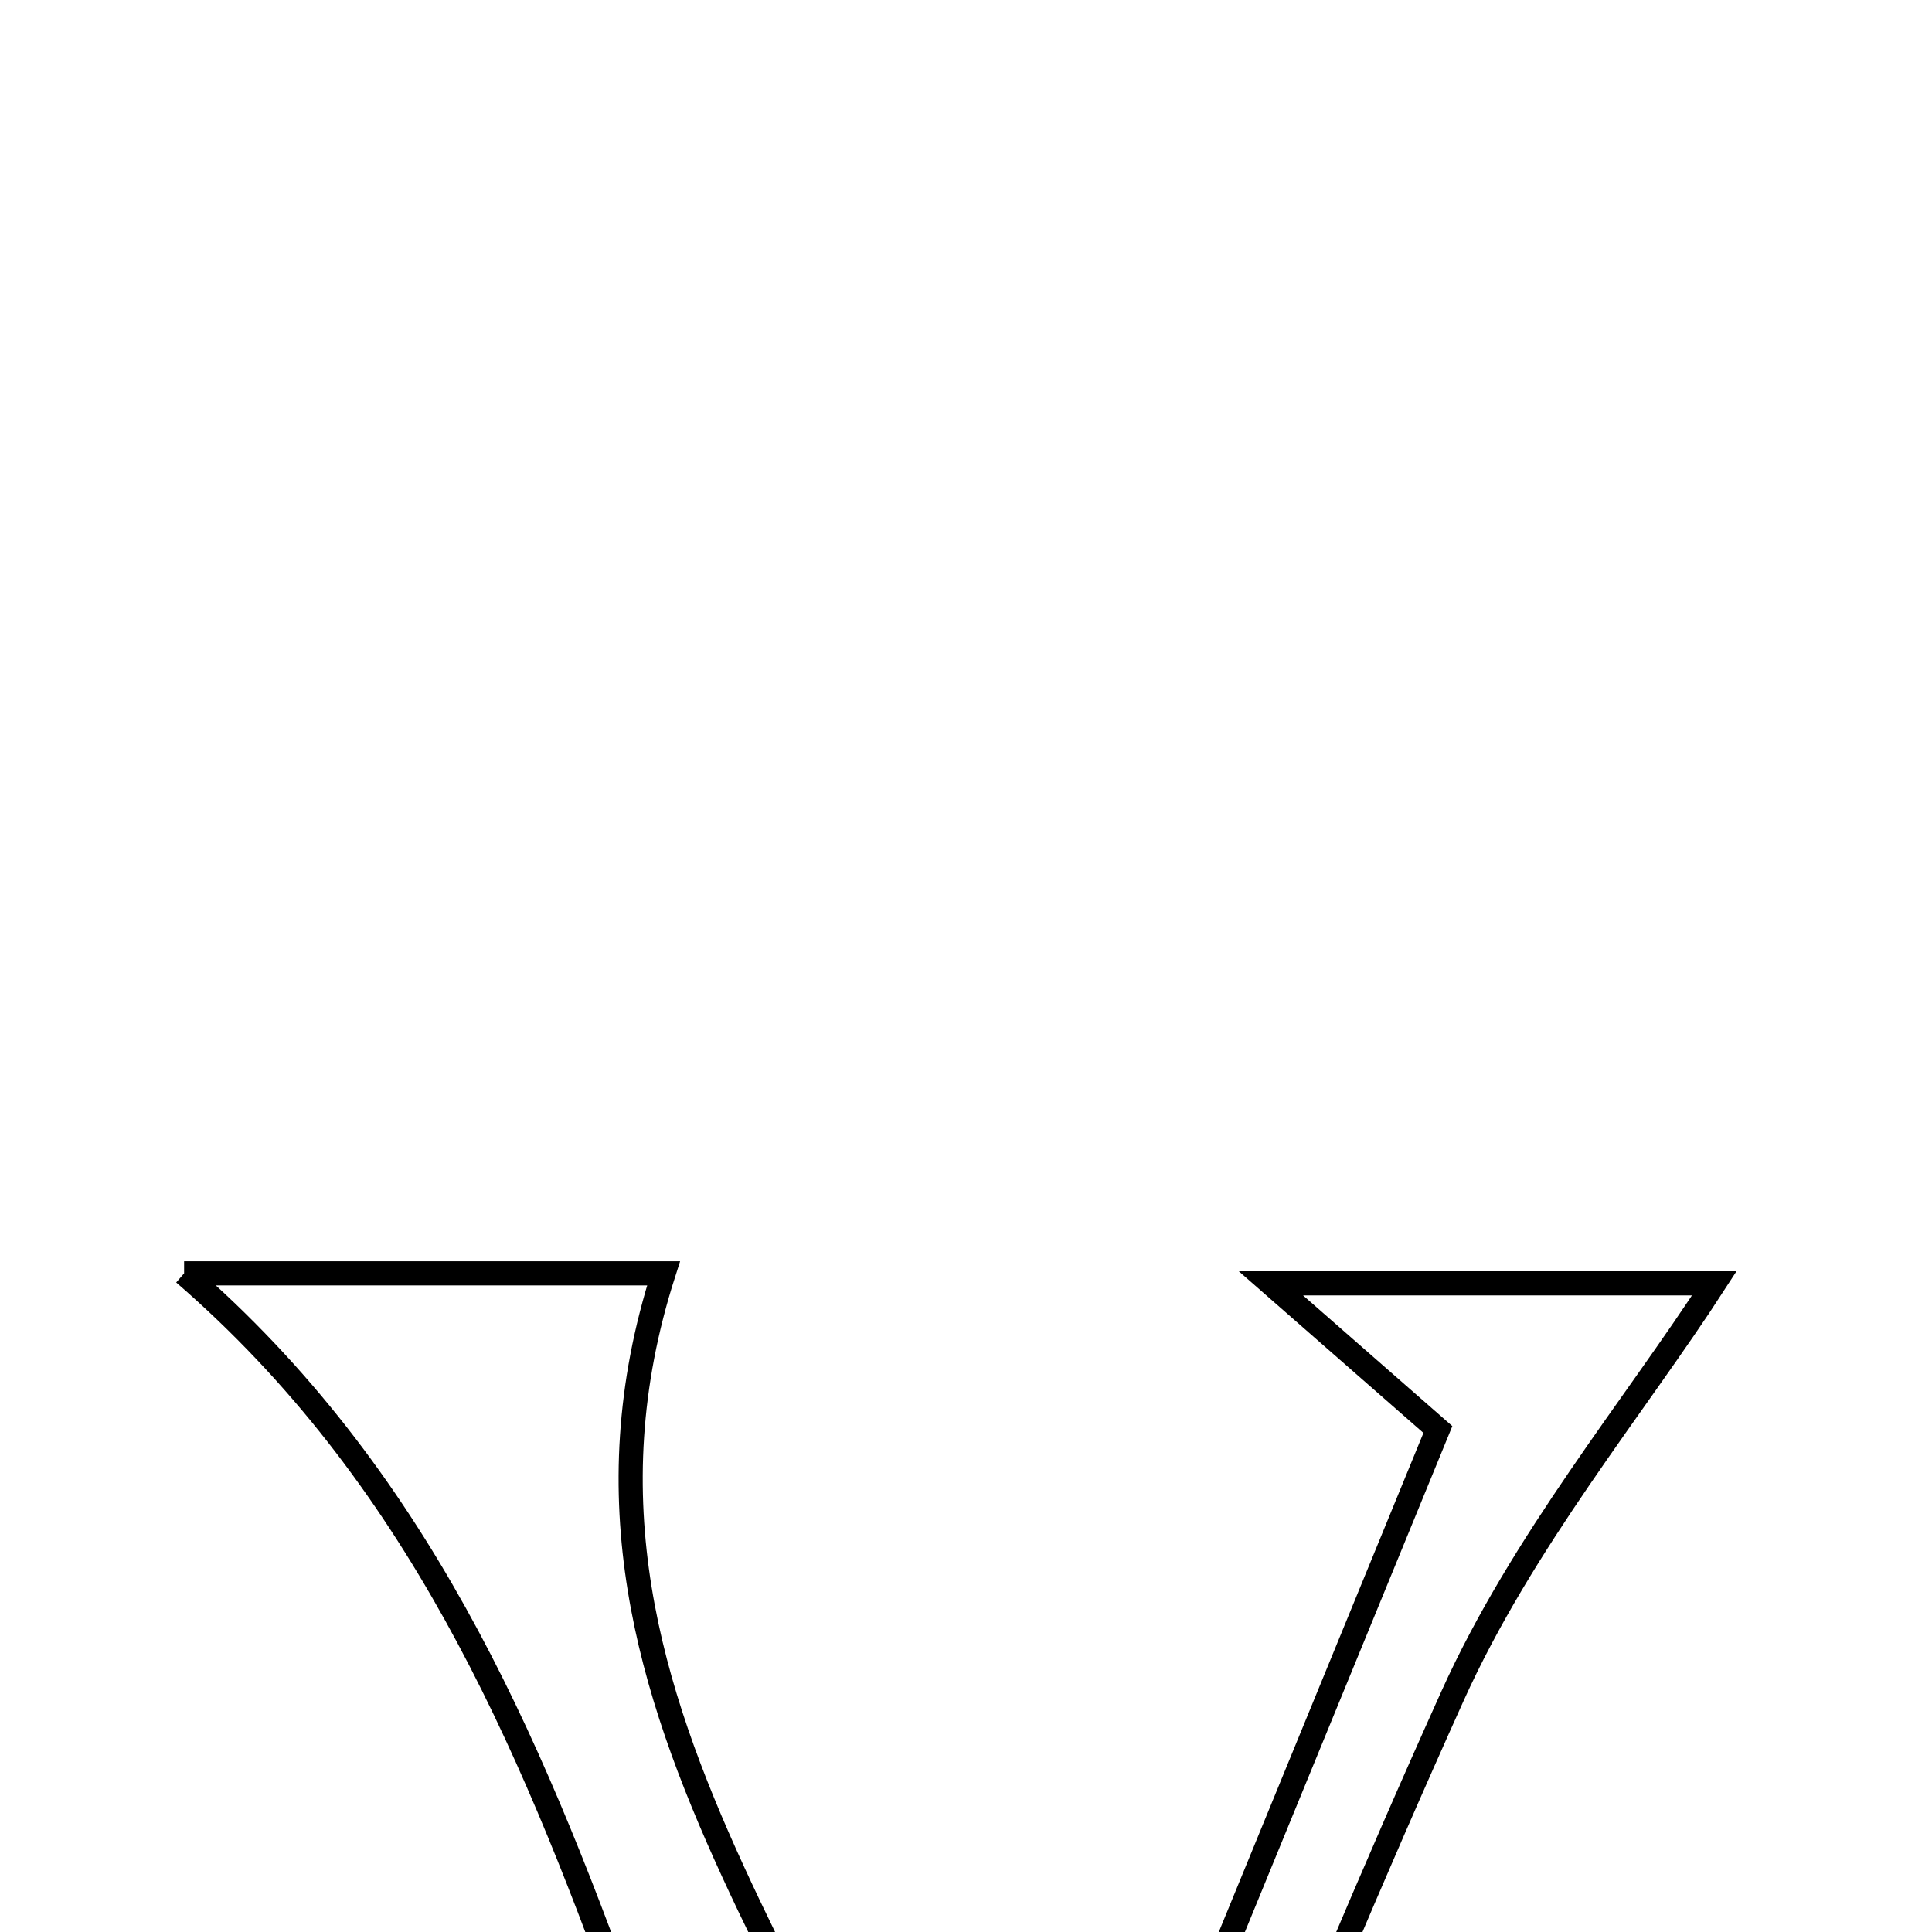 <svg xmlns="http://www.w3.org/2000/svg" viewBox="0.0 0.0 24.0 24.0" height="200px" width="200px"><path fill="none" stroke="black" stroke-width=".3" stroke-opacity="1.0"  filling="0" d="M2.287 15.818 C4.344 15.818 6.487 15.818 8.243 15.818 C6.441 21.435 11.139 25.243 11.836 30.085 C12.147 30.117 12.457 30.149 12.768 30.181 C14.445 26.092 16.122 22.002 17.862 17.758 C17.227 17.202 16.667 16.711 15.788 15.942 C18.038 15.942 19.98 15.942 21.296 15.942 C20.313 17.463 18.911 19.146 18.043 21.07 C16.028 25.539 14.271 30.126 12.263 35.018 C7.863 28.807 8.042 20.8 2.287 15.818"></path></svg>